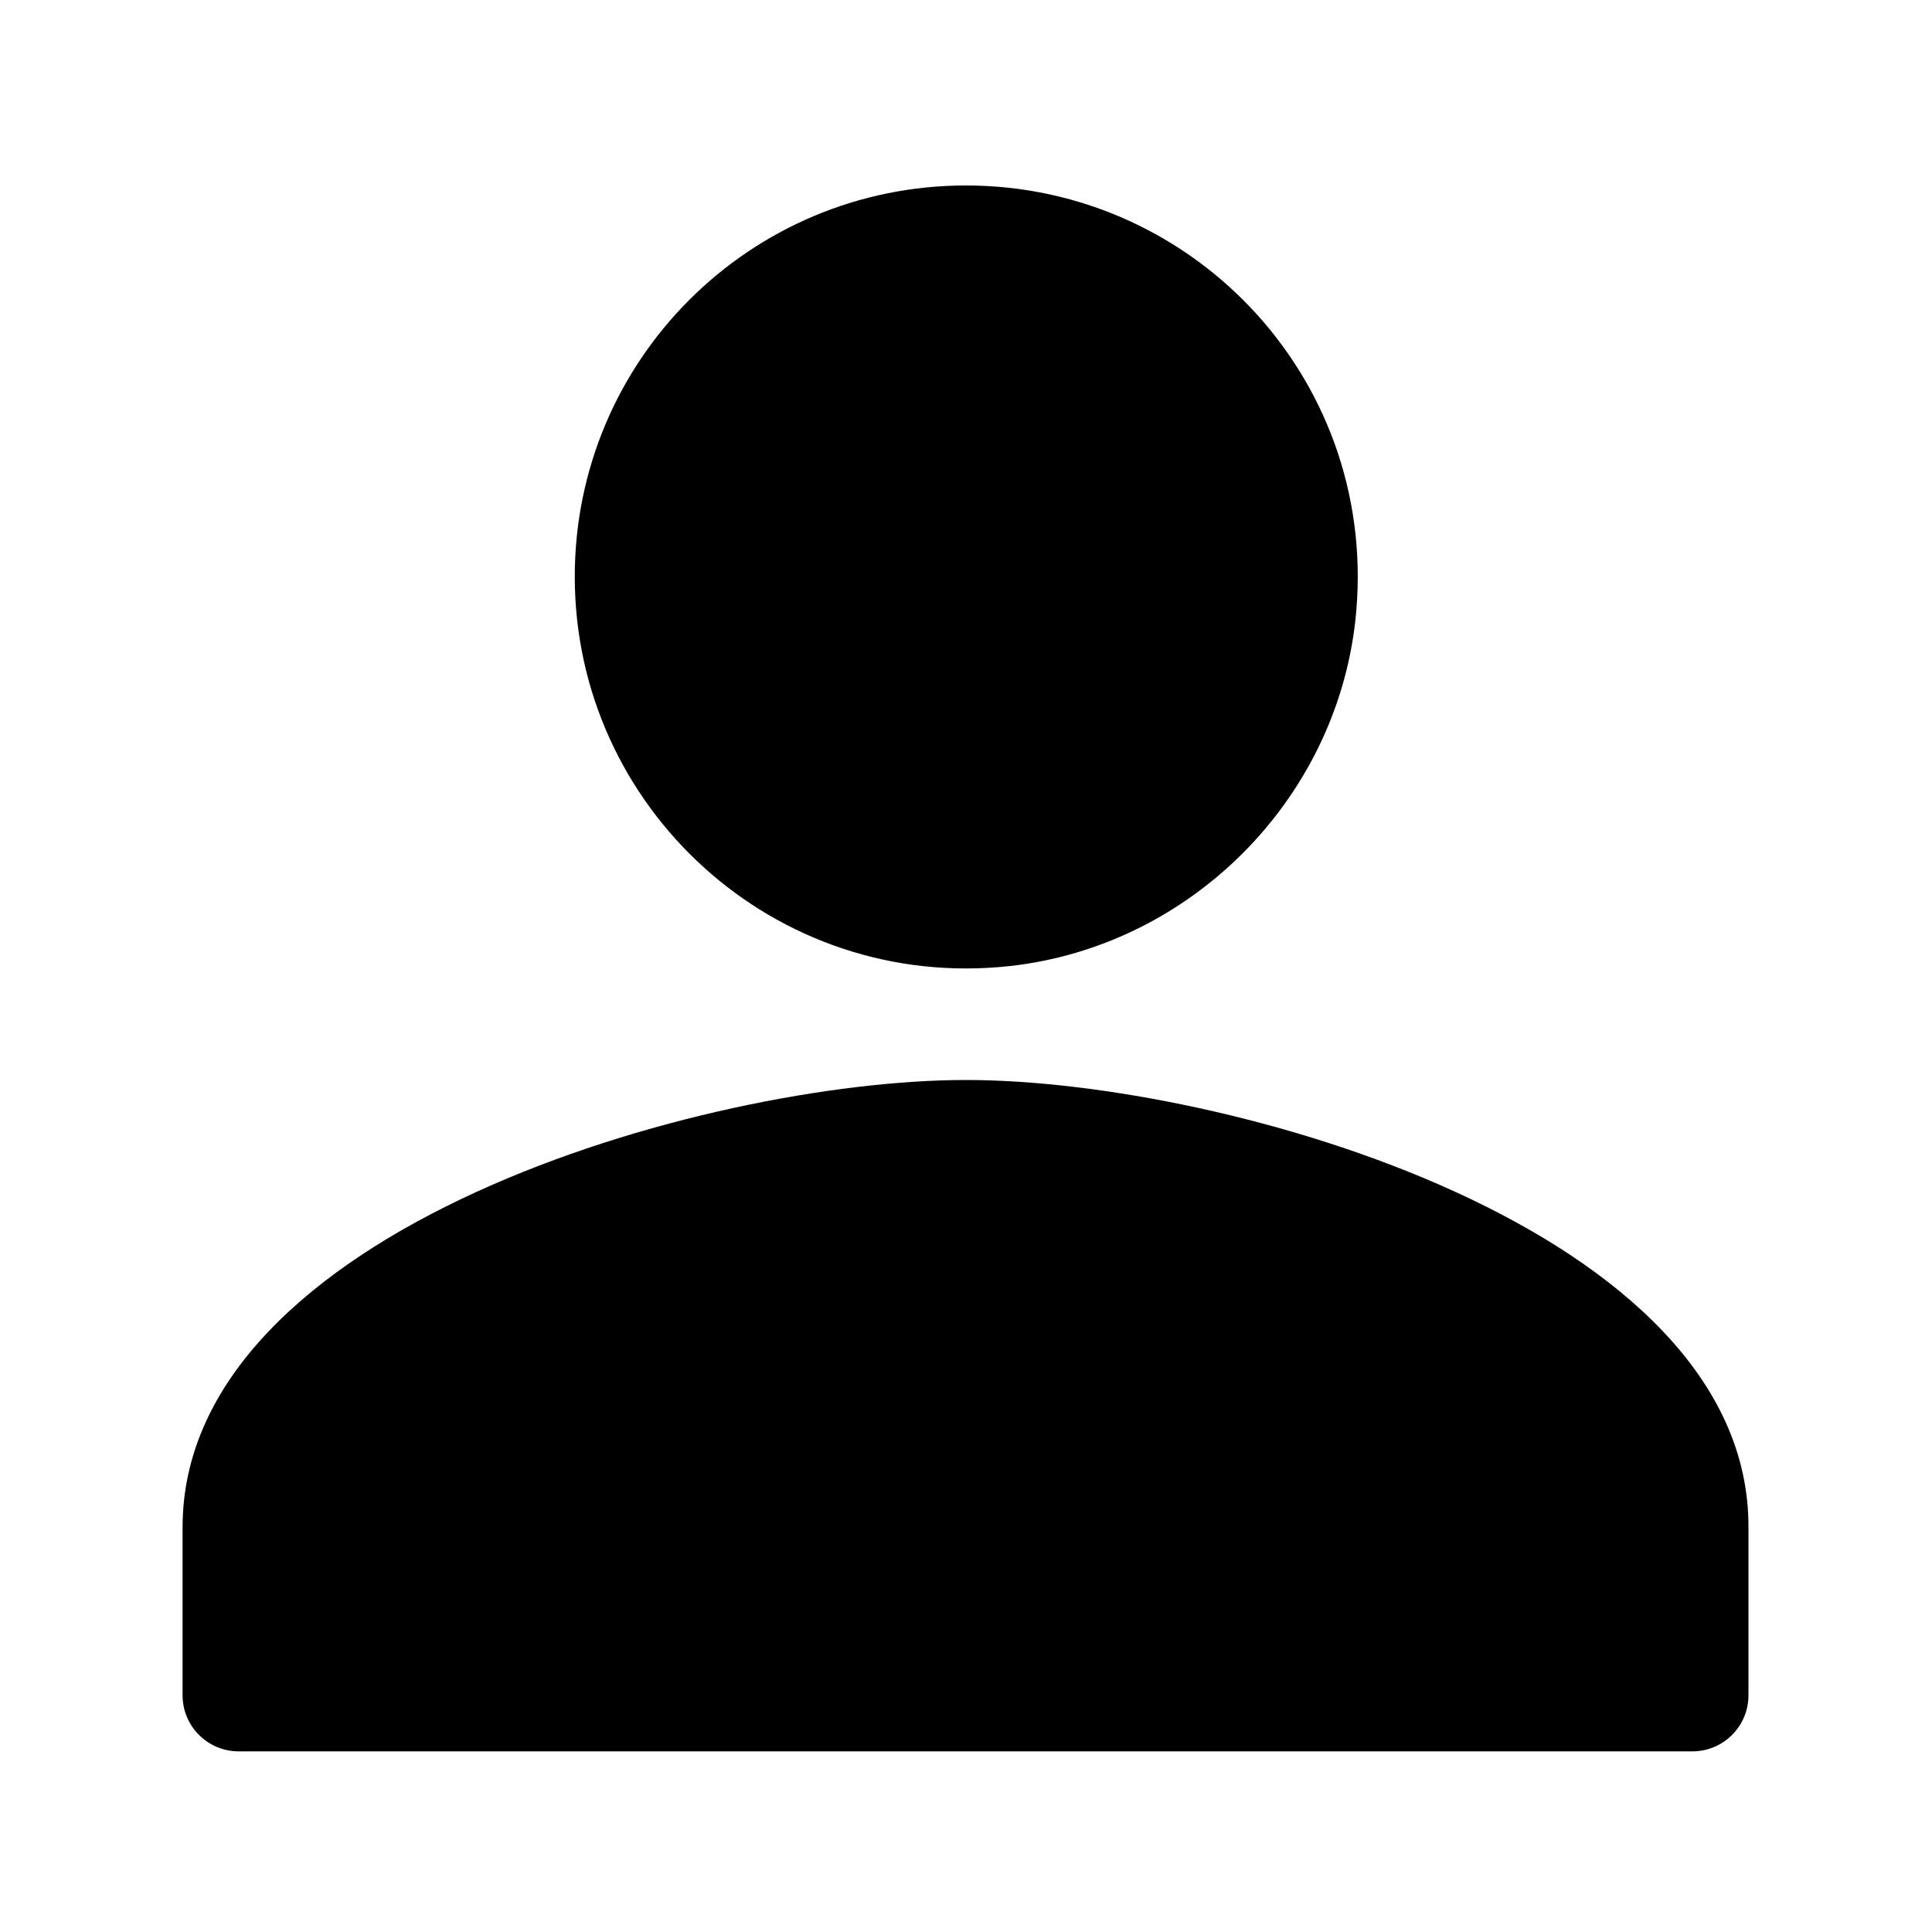 <?xml version="1.0" encoding="utf-8"?>
<!-- Generator: Adobe Illustrator 24.0.0, SVG Export Plug-In . SVG Version: 6.00 Build 0)  -->
<svg version="1.1" id="图层_1" xmlns="http://www.w3.org/2000/svg" xmlns:xlink="http://www.w3.org/1999/xlink" x="0px" y="0px"
	 viewBox="0 0 200 200" style="enable-background:new 0 0 200 200;" xml:space="preserve">
<path d="M104.6,100c18.6-2.1,33.6-17.1,35.7-35.7c2.7-24.5-16.4-45.1-40.3-45.1c-22.4,0-40.5,18.1-40.5,40.5v0
	C59.5,83.6,80.2,102.7,104.6,100z M100,111.8c-27.1,0-81.1,15.5-81.1,46.3v17.4c0,3.2,2.6,5.8,5.8,5.8h150.5c3.2,0,5.8-2.6,5.8-5.8
	v-17.4C181.1,127.3,127.1,111.8,100,111.8z"/>
</svg>
